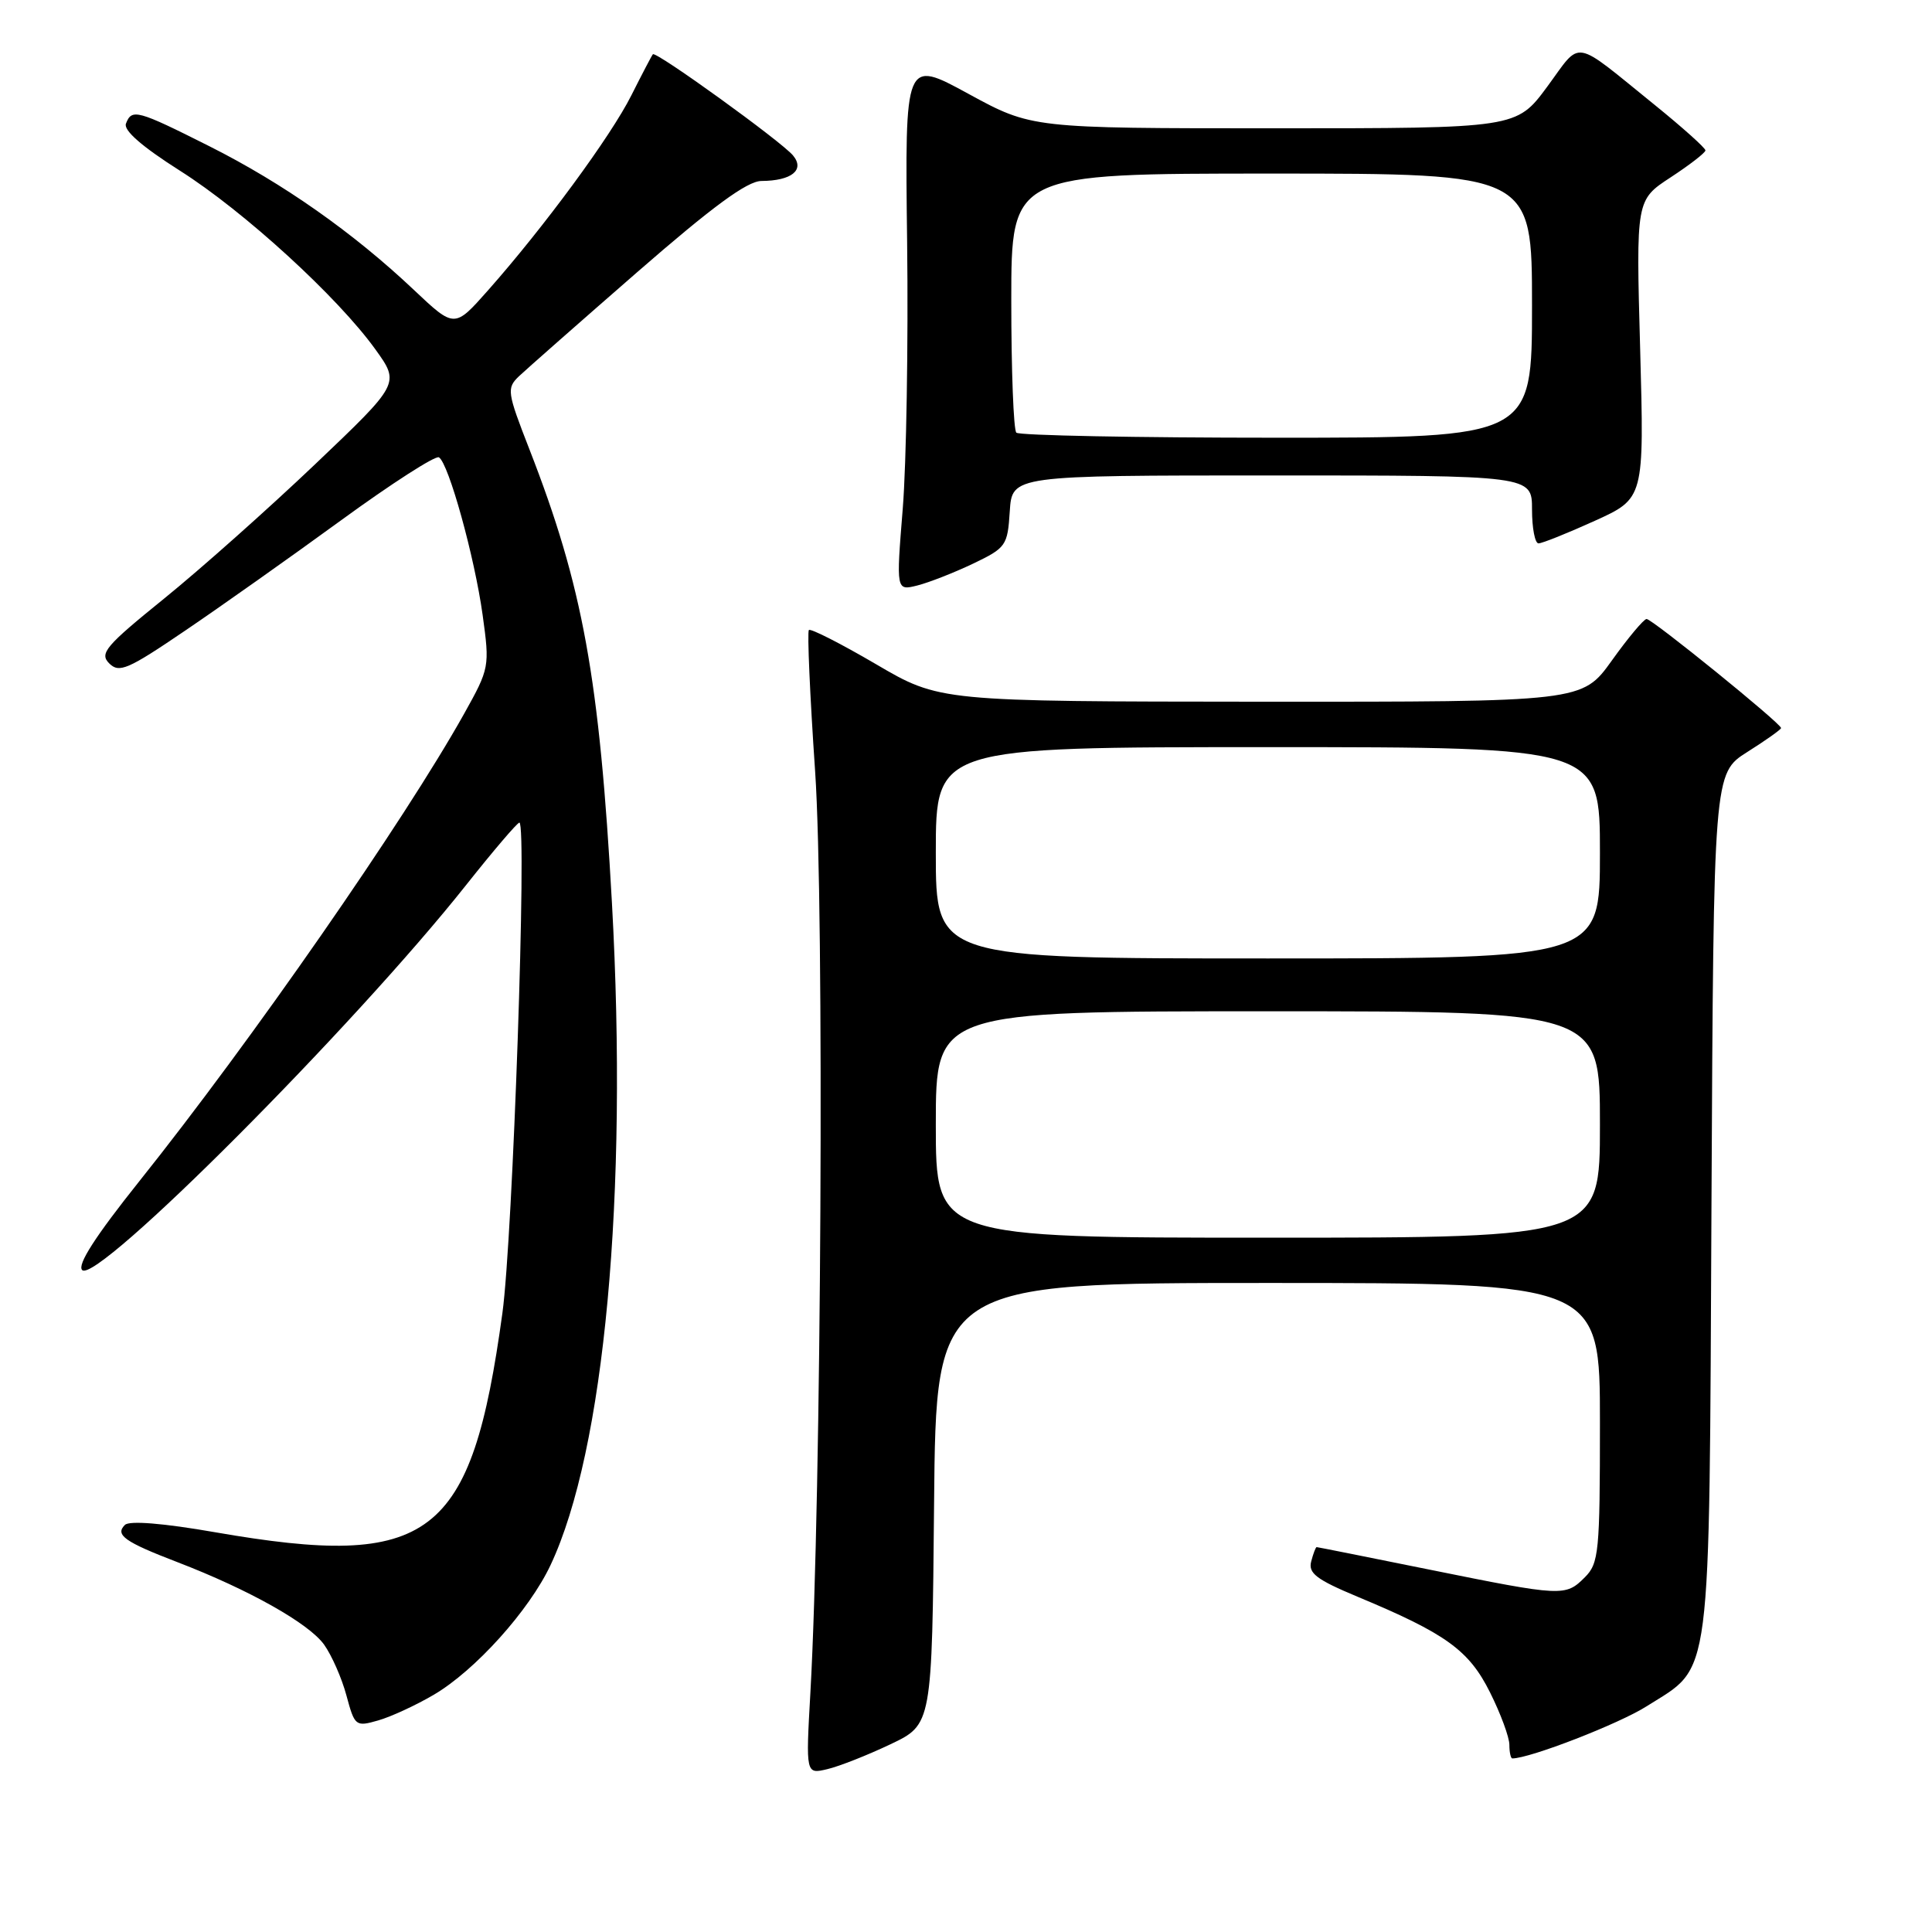 <?xml version="1.0" encoding="UTF-8" standalone="no"?>
<!DOCTYPE svg PUBLIC "-//W3C//DTD SVG 1.1//EN" "http://www.w3.org/Graphics/SVG/1.1/DTD/svg11.dtd" >
<svg xmlns="http://www.w3.org/2000/svg" xmlns:xlink="http://www.w3.org/1999/xlink" version="1.1" viewBox="0 0 256 256">
 <g >
 <path fill="currentColor"
d=" M 118.00 231.12 C 123.50 228.50 123.50 228.50 123.77 199.25 C 124.03 170.00 124.03 170.00 168.02 170.00 C 212.00 170.00 212.00 170.00 212.00 188.50 C 212.00 205.67 211.86 207.14 210.00 209.00 C 207.43 211.57 207.05 211.55 189.50 208.00 C 181.35 206.35 174.59 205.00 174.46 205.00 C 174.34 205.00 174.01 205.86 173.74 206.90 C 173.33 208.46 174.44 209.30 179.87 211.57 C 191.61 216.46 194.65 218.66 197.44 224.26 C 198.85 227.08 200.00 230.20 200.00 231.20 C 200.00 232.19 200.18 233.00 200.39 233.00 C 202.72 233.00 214.54 228.41 218.19 226.09 C 226.92 220.56 226.46 224.12 226.78 159.49 C 227.06 102.47 227.06 102.47 231.53 99.64 C 233.99 98.09 236.00 96.66 236.00 96.47 C 236.00 95.86 218.90 82.00 218.18 82.02 C 217.81 82.03 215.73 84.51 213.58 87.52 C 209.65 93.00 209.65 93.00 167.08 92.98 C 124.50 92.95 124.50 92.95 116.06 88.00 C 111.41 85.28 107.42 83.25 107.18 83.48 C 106.95 83.72 107.32 92.15 108.01 102.23 C 109.24 120.28 108.84 198.32 107.38 224.30 C 106.77 235.10 106.77 235.10 109.63 234.42 C 111.21 234.05 114.97 232.56 118.00 231.12 Z  M 57.47 224.57 C 62.96 221.35 70.12 213.40 72.96 207.36 C 80.10 192.17 83.23 158.42 81.09 119.73 C 79.43 89.79 77.23 77.69 70.14 59.51 C 67.19 51.95 67.12 51.44 68.76 49.86 C 69.72 48.95 76.75 42.76 84.39 36.10 C 94.46 27.33 99.00 24.00 100.89 23.98 C 104.89 23.96 106.68 22.52 105.08 20.60 C 103.56 18.76 86.91 6.74 86.51 7.19 C 86.36 7.36 85.08 9.81 83.66 12.63 C 80.95 18.04 72.08 30.10 64.64 38.50 C 60.22 43.49 60.22 43.49 54.86 38.43 C 46.83 30.84 37.52 24.29 27.77 19.39 C 18.17 14.56 17.46 14.37 16.69 16.38 C 16.34 17.27 18.82 19.43 23.83 22.61 C 32.32 27.98 44.77 39.37 49.76 46.32 C 52.99 50.82 52.99 50.82 41.75 61.52 C 35.56 67.41 26.56 75.42 21.74 79.32 C 13.98 85.60 13.15 86.58 14.47 87.90 C 15.79 89.22 16.94 88.72 24.52 83.57 C 29.23 80.38 38.54 73.79 45.21 68.93 C 51.88 64.07 57.71 60.32 58.16 60.60 C 59.45 61.39 62.89 73.82 63.95 81.48 C 64.90 88.36 64.86 88.55 61.49 94.59 C 53.53 108.82 33.31 137.93 18.46 156.52 C 12.64 163.81 10.20 167.60 10.89 168.29 C 12.81 170.21 46.93 135.99 61.78 117.25 C 65.38 112.71 68.55 109.00 68.82 109.00 C 69.85 109.00 67.95 163.95 66.57 174.00 C 62.46 203.93 57.12 208.00 28.50 203.03 C 21.62 201.83 17.14 201.47 16.55 202.06 C 15.21 203.38 16.51 204.31 23.50 206.99 C 32.99 210.64 40.94 215.11 42.95 217.93 C 43.96 219.35 45.30 222.39 45.91 224.68 C 47.00 228.73 47.13 228.82 50.10 227.97 C 51.79 227.49 55.10 225.96 57.47 224.57 Z  M 128.93 74.69 C 133.31 72.59 133.51 72.31 133.80 67.75 C 134.11 63.00 134.11 63.00 168.55 63.00 C 203.00 63.00 203.00 63.00 203.00 67.50 C 203.00 69.97 203.39 72.00 203.86 72.00 C 204.34 72.00 207.68 70.66 211.30 69.02 C 217.87 66.04 217.87 66.04 217.33 46.27 C 216.78 26.50 216.78 26.50 221.37 23.50 C 223.89 21.85 225.97 20.24 225.98 19.93 C 225.99 19.62 222.98 16.92 219.29 13.93 C 208.21 4.97 209.64 5.21 205.02 11.48 C 200.94 17.00 200.94 17.00 168.82 17.00 C 136.70 17.00 136.70 17.00 128.30 12.42 C 119.90 7.84 119.90 7.84 120.20 32.17 C 120.36 45.55 120.10 61.40 119.62 67.39 C 118.74 78.28 118.74 78.28 121.55 77.58 C 123.09 77.19 126.41 75.89 128.93 74.69 Z  M 124.00 149.00 C 124.00 134.00 124.00 134.00 168.00 134.00 C 212.00 134.00 212.00 134.00 212.00 149.00 C 212.00 164.00 212.00 164.00 168.00 164.00 C 124.00 164.00 124.00 164.00 124.00 149.00 Z  M 124.00 113.00 C 124.00 99.00 124.00 99.00 168.00 99.00 C 212.00 99.00 212.00 99.00 212.00 113.00 C 212.00 127.00 212.00 127.00 168.00 127.00 C 124.00 127.00 124.00 127.00 124.00 113.00 Z  M 134.67 57.33 C 134.30 56.97 134.00 49.09 134.00 39.83 C 134.00 23.00 134.00 23.00 168.50 23.00 C 203.00 23.00 203.00 23.00 203.00 40.50 C 203.00 58.00 203.00 58.00 169.17 58.00 C 150.56 58.00 135.03 57.70 134.67 57.33 Z "/>
</g>
</svg>